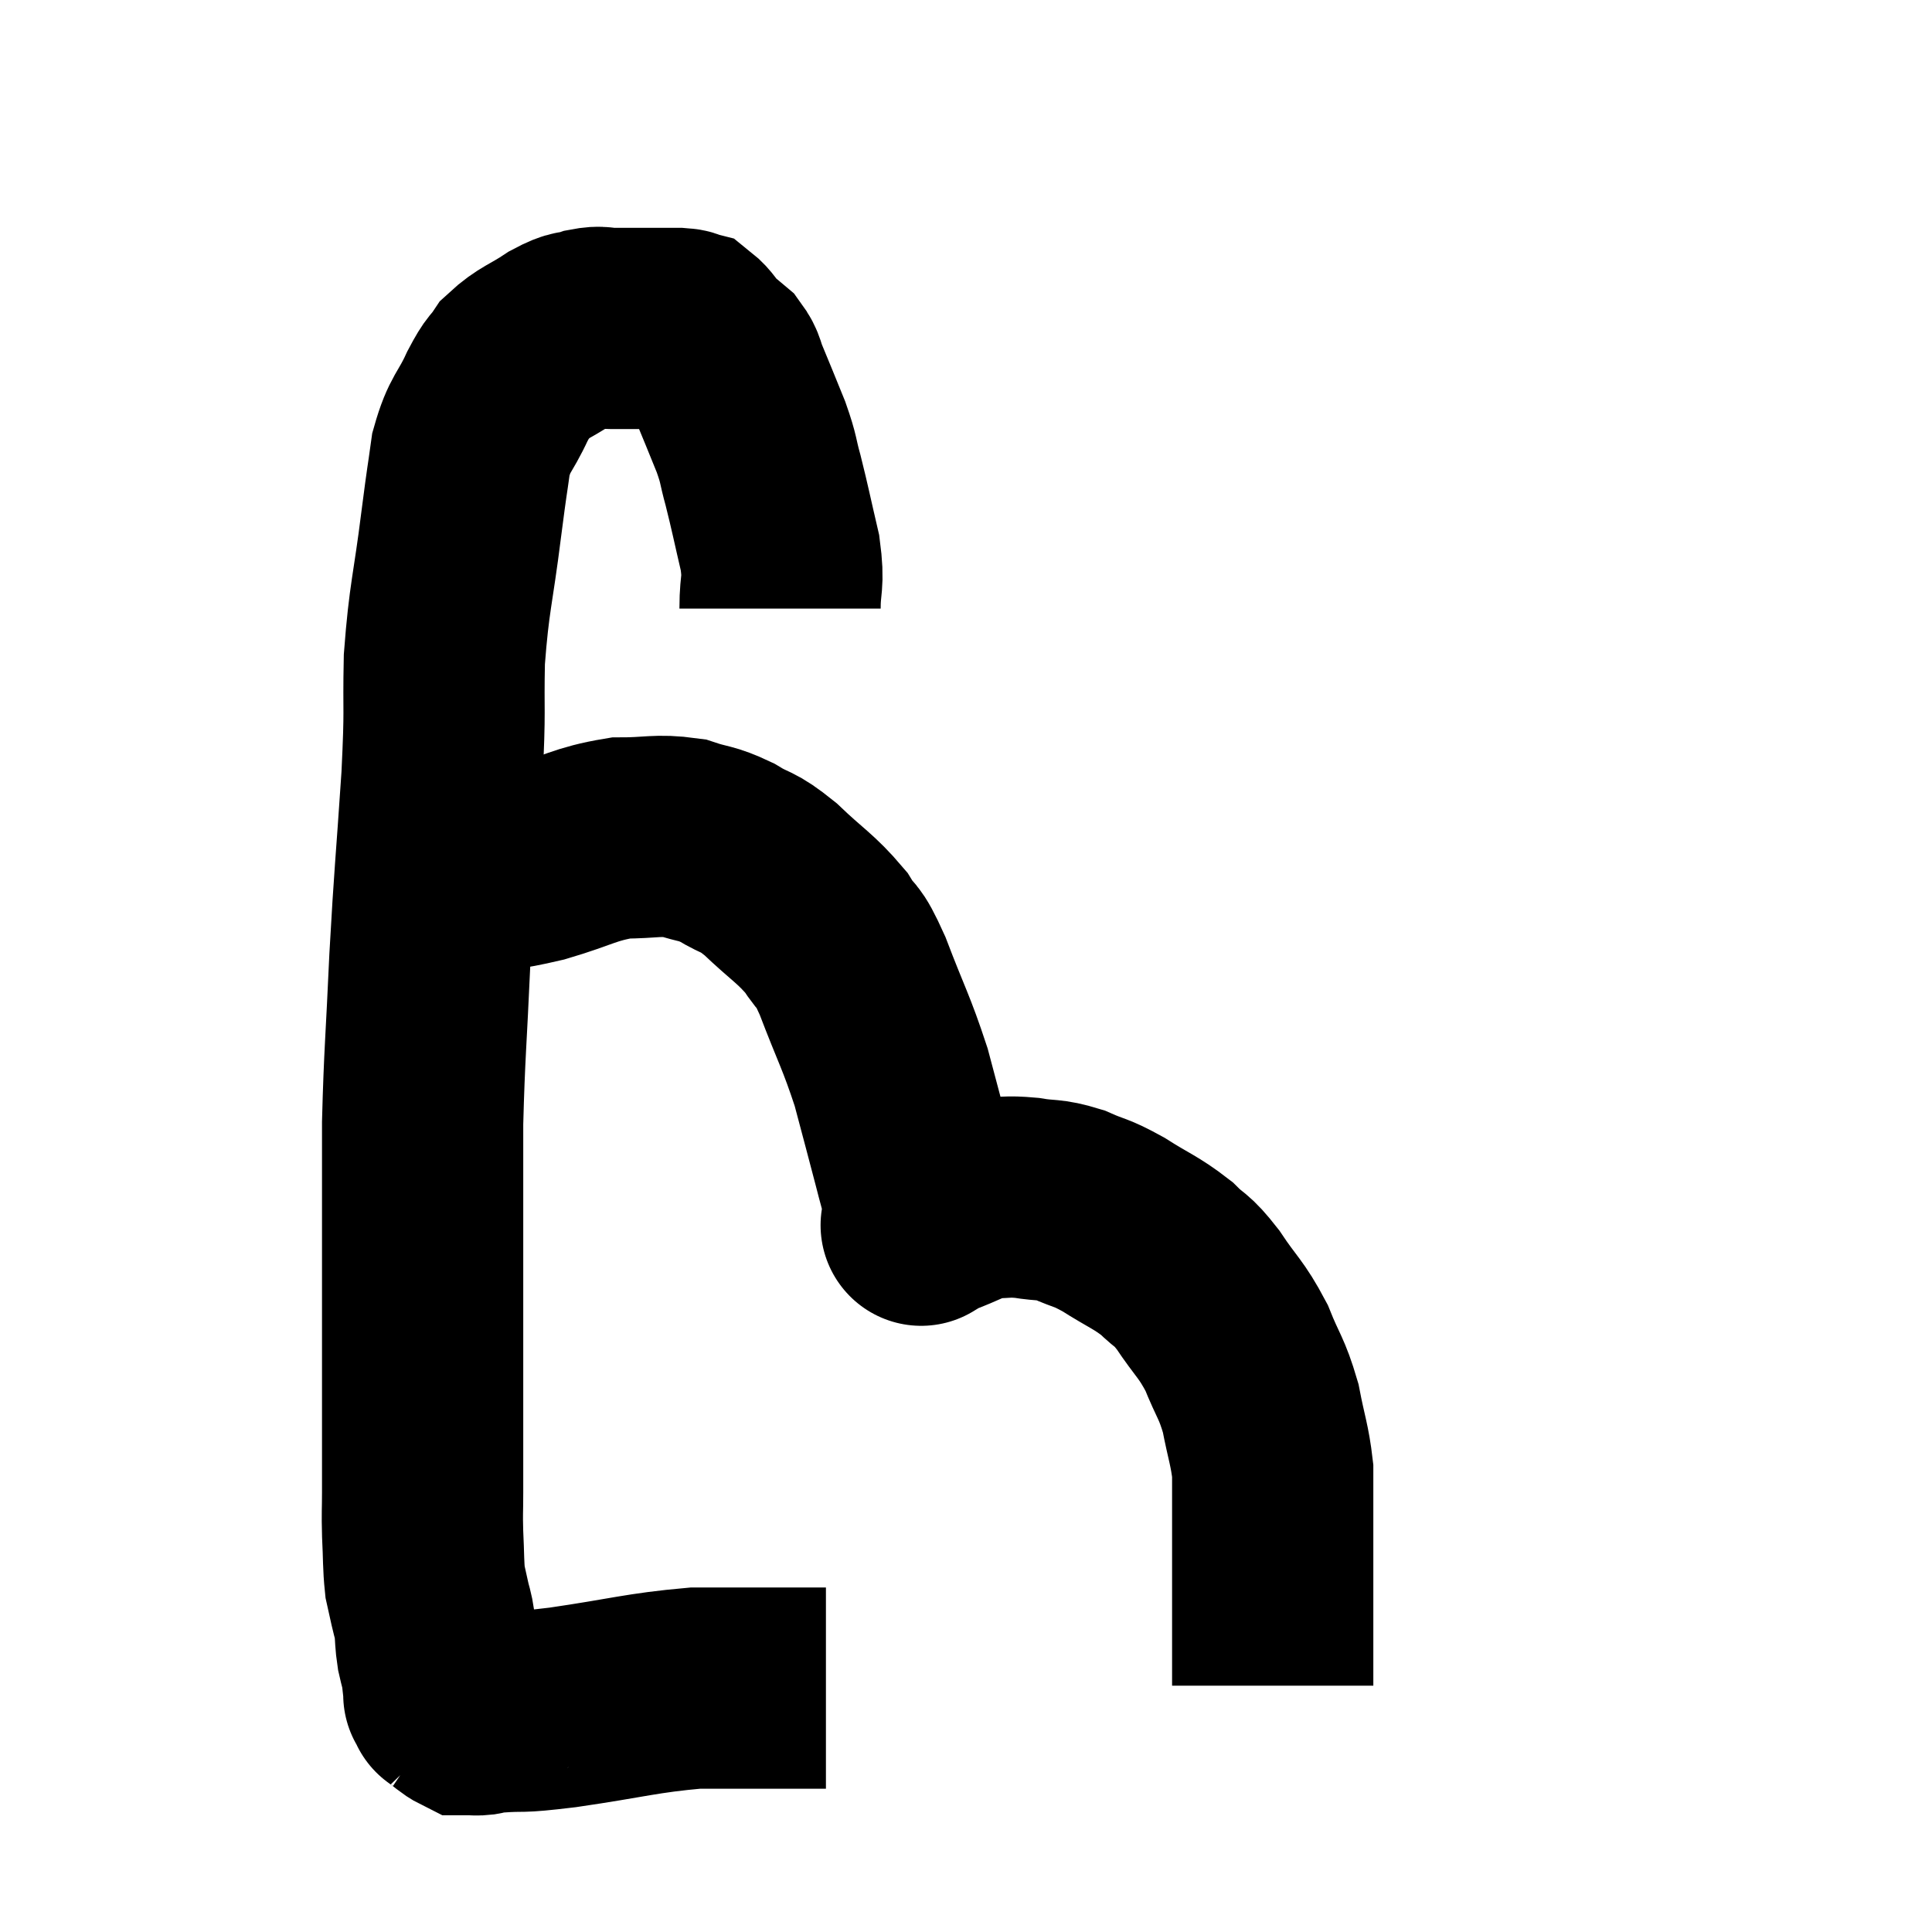 <svg width="48" height="48" viewBox="0 0 48 48" xmlns="http://www.w3.org/2000/svg"><path d="M 19.38 15.12 C 19.38 14.43, 19.485 14.535, 19.38 13.74 C 19.17 12.84, 19.14 12.66, 18.96 11.94 C 18.81 11.4, 18.87 11.46, 18.66 10.86 C 18.39 10.2, 18.315 10.005, 18.12 9.54 C 18 9.27, 18.045 9.225, 17.88 9 C 17.67 8.82, 17.655 8.835, 17.46 8.64 C 17.28 8.43, 17.25 8.34, 17.1 8.22 C 16.98 8.19, 17.085 8.175, 16.86 8.16 C 16.53 8.16, 16.53 8.16, 16.2 8.16 C 15.87 8.16, 15.795 8.16, 15.54 8.16 C 15.36 8.16, 15.405 8.16, 15.18 8.16 C 14.91 8.16, 14.955 8.1, 14.64 8.16 C 14.28 8.28, 14.37 8.16, 13.92 8.4 C 13.38 8.76, 13.23 8.76, 12.84 9.12 C 12.6 9.48, 12.645 9.3, 12.36 9.84 C 12.03 10.56, 11.925 10.485, 11.7 11.28 C 11.58 12.15, 11.625 11.745, 11.46 13.02 C 11.25 14.7, 11.16 14.805, 11.04 16.38 C 11.01 17.85, 11.07 17.46, 10.98 19.32 C 10.83 21.57, 10.8 21.675, 10.68 23.82 C 10.59 25.86, 10.545 26.16, 10.5 27.9 C 10.5 29.34, 10.5 29.64, 10.5 30.78 C 10.5 31.62, 10.5 31.53, 10.5 32.46 C 10.5 33.48, 10.5 33.6, 10.5 34.5 C 10.5 35.28, 10.5 35.415, 10.5 36.06 C 10.5 36.57, 10.5 36.57, 10.5 37.08 C 10.5 37.59, 10.485 37.545, 10.5 38.1 C 10.53 38.7, 10.515 38.865, 10.56 39.3 C 10.62 39.57, 10.62 39.57, 10.68 39.84 C 10.74 40.11, 10.755 40.08, 10.8 40.38 C 10.83 40.71, 10.815 40.74, 10.86 41.04 C 10.92 41.31, 10.935 41.31, 10.98 41.58 C 11.01 41.85, 11.025 41.985, 11.04 42.12 C 11.04 42.12, 11.01 42.075, 11.04 42.12 C 11.1 42.21, 11.13 42.255, 11.16 42.3 C 11.16 42.3, 11.055 42.225, 11.16 42.3 C 11.37 42.45, 11.43 42.525, 11.58 42.6 C 11.67 42.6, 11.67 42.6, 11.76 42.6 C 11.85 42.6, 11.805 42.615, 11.94 42.6 C 12.12 42.57, 11.79 42.585, 12.3 42.54 C 13.14 42.48, 12.735 42.57, 13.98 42.42 C 15.63 42.18, 15.93 42.06, 17.28 41.94 C 18.33 41.94, 18.57 41.94, 19.38 41.94 C 19.95 41.94, 20.235 41.94, 20.52 41.94 C 20.52 41.94, 20.52 41.94, 20.52 41.94 L 20.52 41.94" fill="none" stroke="black" stroke-width="5"></path><path d="M 10.92 21.6 C 11.25 21.66, 10.965 21.765, 11.58 21.72 C 12.48 21.57, 12.42 21.645, 13.38 21.42 C 14.4 21.12, 14.52 20.97, 15.42 20.82 C 16.2 20.82, 16.32 20.73, 16.98 20.82 C 17.52 21, 17.52 20.925, 18.06 21.18 C 18.6 21.51, 18.525 21.345, 19.14 21.84 C 19.83 22.5, 20.01 22.56, 20.52 23.16 C 20.85 23.7, 20.775 23.34, 21.18 24.24 C 21.66 25.5, 21.765 25.62, 22.14 26.76 C 22.41 27.78, 22.485 28.05, 22.68 28.8 C 22.8 29.28, 22.86 29.445, 22.92 29.76 C 22.92 29.91, 22.92 29.955, 22.92 30.06 C 22.92 30.12, 22.92 30.09, 22.92 30.18 C 22.92 30.3, 22.92 30.36, 22.92 30.42 C 22.92 30.42, 22.92 30.42, 22.92 30.42 C 22.92 30.42, 22.92 30.42, 22.92 30.42 C 22.92 30.42, 22.845 30.465, 22.92 30.42 C 23.07 30.33, 22.815 30.405, 23.22 30.24 C 23.88 30, 23.97 29.88, 24.54 29.76 C 25.02 29.76, 24.99 29.715, 25.5 29.76 C 26.04 29.85, 26.04 29.775, 26.58 29.94 C 27.12 30.18, 27.06 30.09, 27.66 30.42 C 28.32 30.84, 28.455 30.855, 28.98 31.26 C 29.37 31.65, 29.325 31.485, 29.76 32.04 C 30.24 32.76, 30.33 32.745, 30.72 33.48 C 31.02 34.23, 31.095 34.215, 31.32 34.98 C 31.47 35.76, 31.545 35.895, 31.62 36.54 C 31.62 37.05, 31.62 37.005, 31.62 37.56 C 31.62 38.16, 31.62 38.25, 31.62 38.76 C 31.62 39.18, 31.62 39.09, 31.62 39.6 C 31.62 40.2, 31.62 40.365, 31.62 40.8 C 31.62 41.07, 31.62 41.13, 31.62 41.34 C 31.62 41.49, 31.62 41.505, 31.62 41.64 C 31.62 41.76, 31.62 41.82, 31.62 41.88 L 31.62 41.88" fill="none" stroke="black" stroke-width="5"></path></svg>